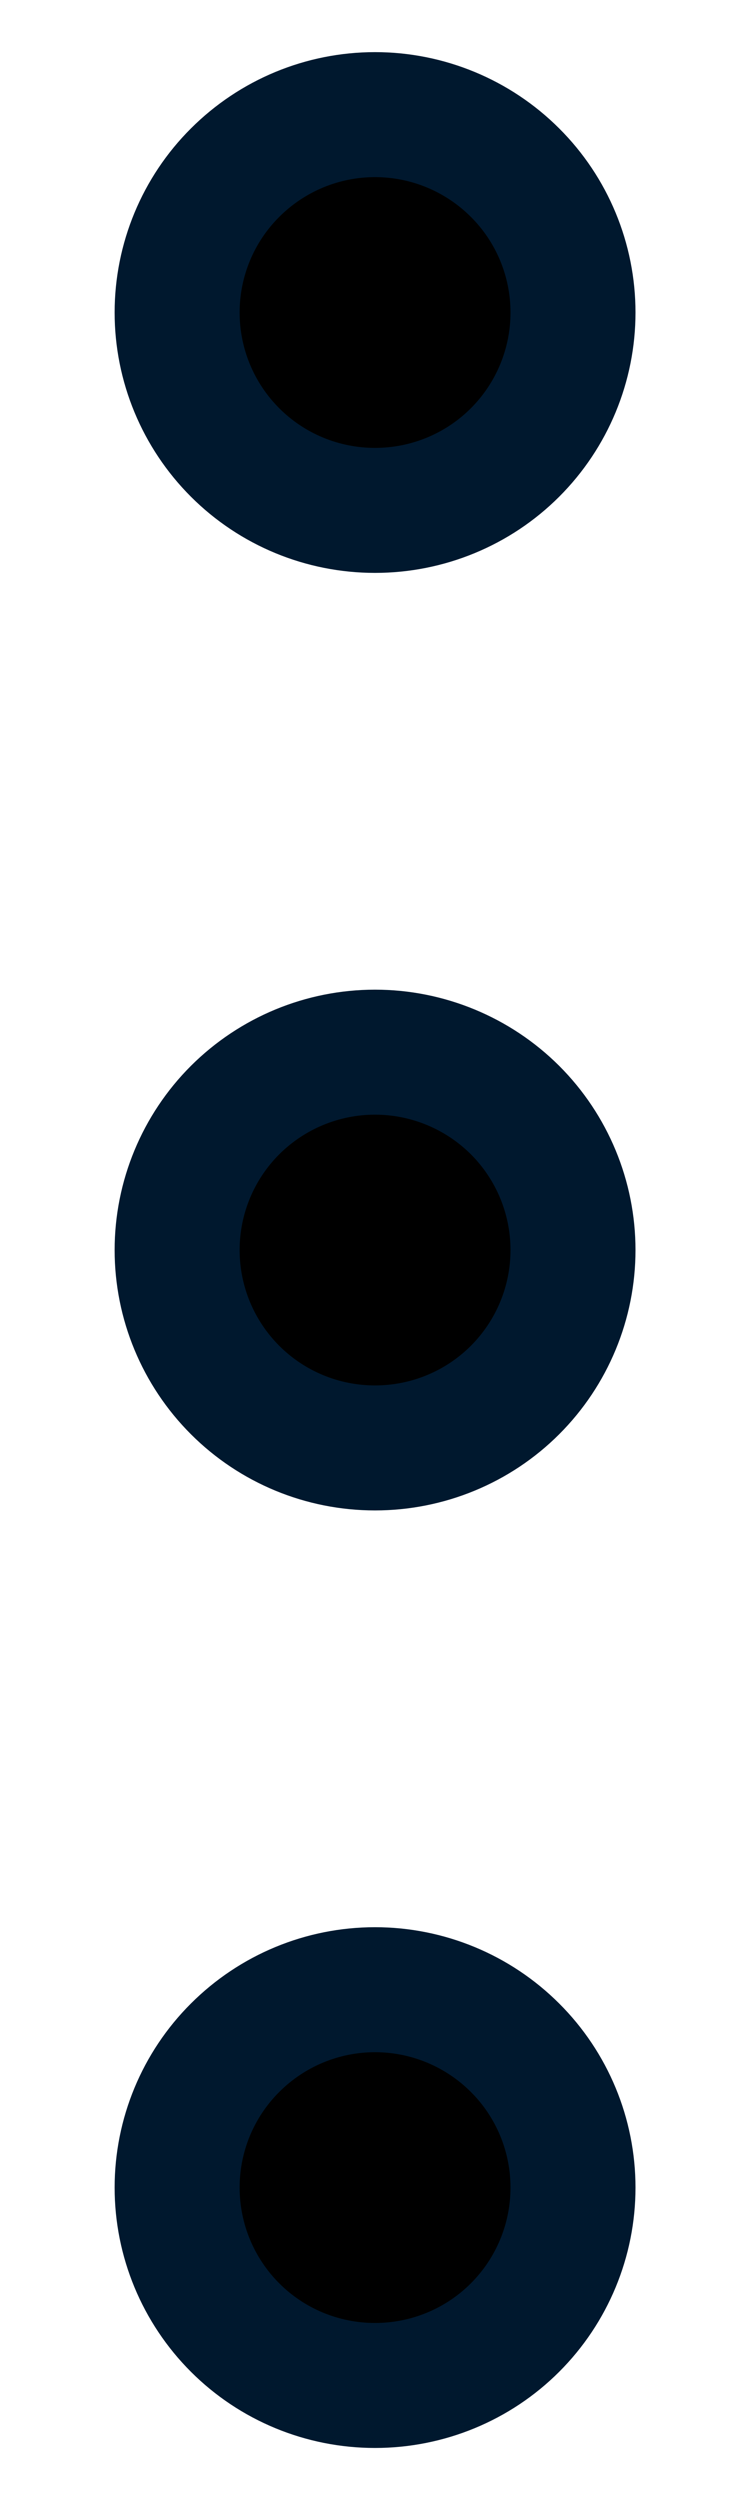 <svg width="6" height="20" viewBox="0 0 6 20" fill="freeze" xmlns="http://www.w3.org/2000/svg">
<path d="M1.881 3.62C1.584 3.323 1.417 2.92 1.417 2.5C1.417 2.08 1.584 1.677 1.881 1.381C2.178 1.084 2.58 0.917 3 0.917C3.42 0.917 3.823 1.084 4.12 1.381C4.417 1.677 4.584 2.08 4.584 2.5C4.584 2.92 4.417 3.323 4.12 3.62C3.823 3.917 3.42 4.083 3 4.083C2.58 4.083 2.178 3.917 1.881 3.62Z" stroke="#00182E" stroke-linecap="round" stroke-linejoin="round"/>
<path d="M1.881 11.12C1.584 10.823 1.417 10.42 1.417 10C1.417 9.58 1.584 9.177 1.881 8.88C2.178 8.584 2.58 8.417 3 8.417C3.42 8.417 3.823 8.584 4.12 8.88C4.417 9.177 4.584 9.58 4.584 10C4.584 10.42 4.417 10.823 4.12 11.12C3.823 11.417 3.42 11.583 3 11.583C2.58 11.583 2.178 11.417 1.881 11.12Z" stroke="#00182E" stroke-linecap="round" stroke-linejoin="round"/>
<path d="M1.881 18.62C1.584 18.323 1.417 17.92 1.417 17.5C1.417 17.08 1.584 16.677 1.881 16.381C2.178 16.084 2.58 15.917 3 15.917C3.42 15.917 3.823 16.084 4.12 16.381C4.417 16.677 4.584 17.08 4.584 17.5C4.584 17.92 4.417 18.323 4.12 18.62C3.823 18.917 3.42 19.083 3 19.083C2.58 19.083 2.178 18.917 1.881 18.62Z" stroke="#00182E" stroke-linecap="round" stroke-linejoin="round"/>
</svg>